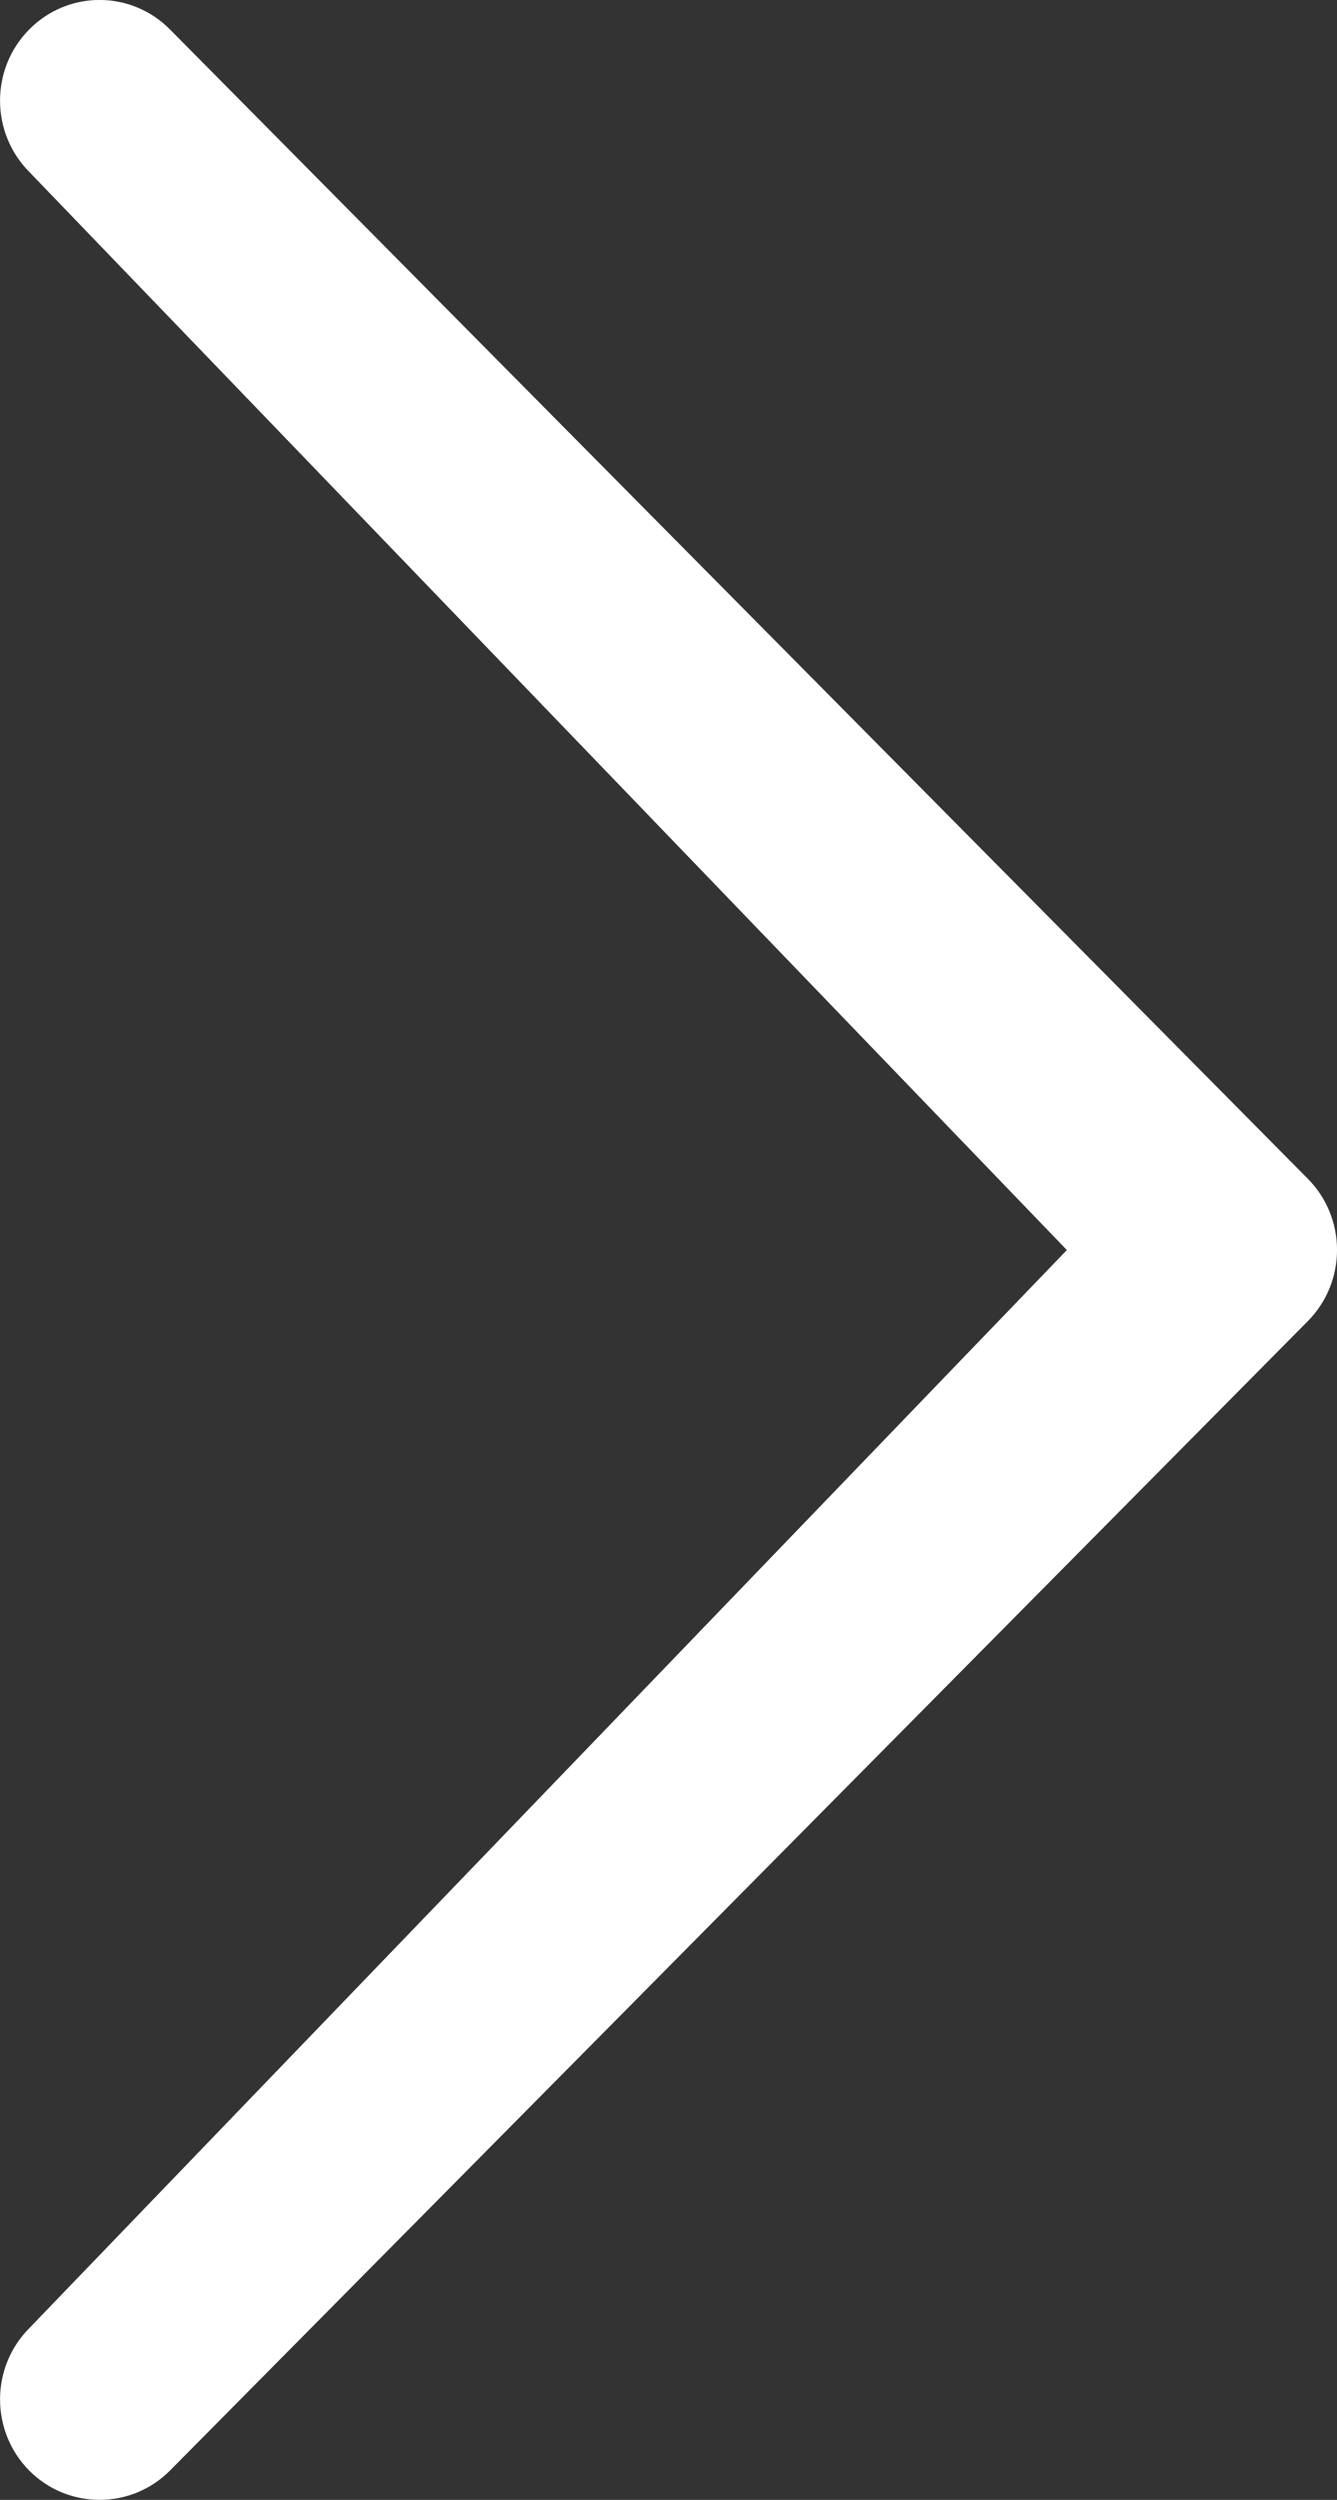 <svg version="1.1" style="fill:#fff" xmlns="http://www.w3.org/2000/svg" xmlns:xlink="http://www.w3.org/1999/xlink" x="0px" y="0px"
	 width="18.001px" height="33.653px" viewBox="0 0 18.001 33.653" enable-background="new 0 0 18.001 33.653" xml:space="preserve">
<rect x="0" y="0" width="18.001" height="33.653" fill="#333333" stroke="none"/>
<g>
	<defs>
		<rect id="SVGID_1_" y="0" width="18.001" height="33.653"/>
	</defs>
	<clipPath id="SVGID_2_">
		<use xlink:href="#SVGID_1_"  overflow="visible"/>
	</clipPath>
	<path clip-path="url(#SVGID_2_)" d="M0.393,31.343c-0.523,0.528-0.523,1.386,0,1.915c0.522,0.526,1.372,0.527,1.896,0l15.32-15.474
		c0.523-0.529,0.523-1.386,0-1.915L2.289,0.397c-0.524-0.53-1.373-0.53-1.896,0C-0.13,0.925-0.13,1.783,0.392,2.312l13.972,14.516
		L0.393,31.343z"/>
</g>
</svg>